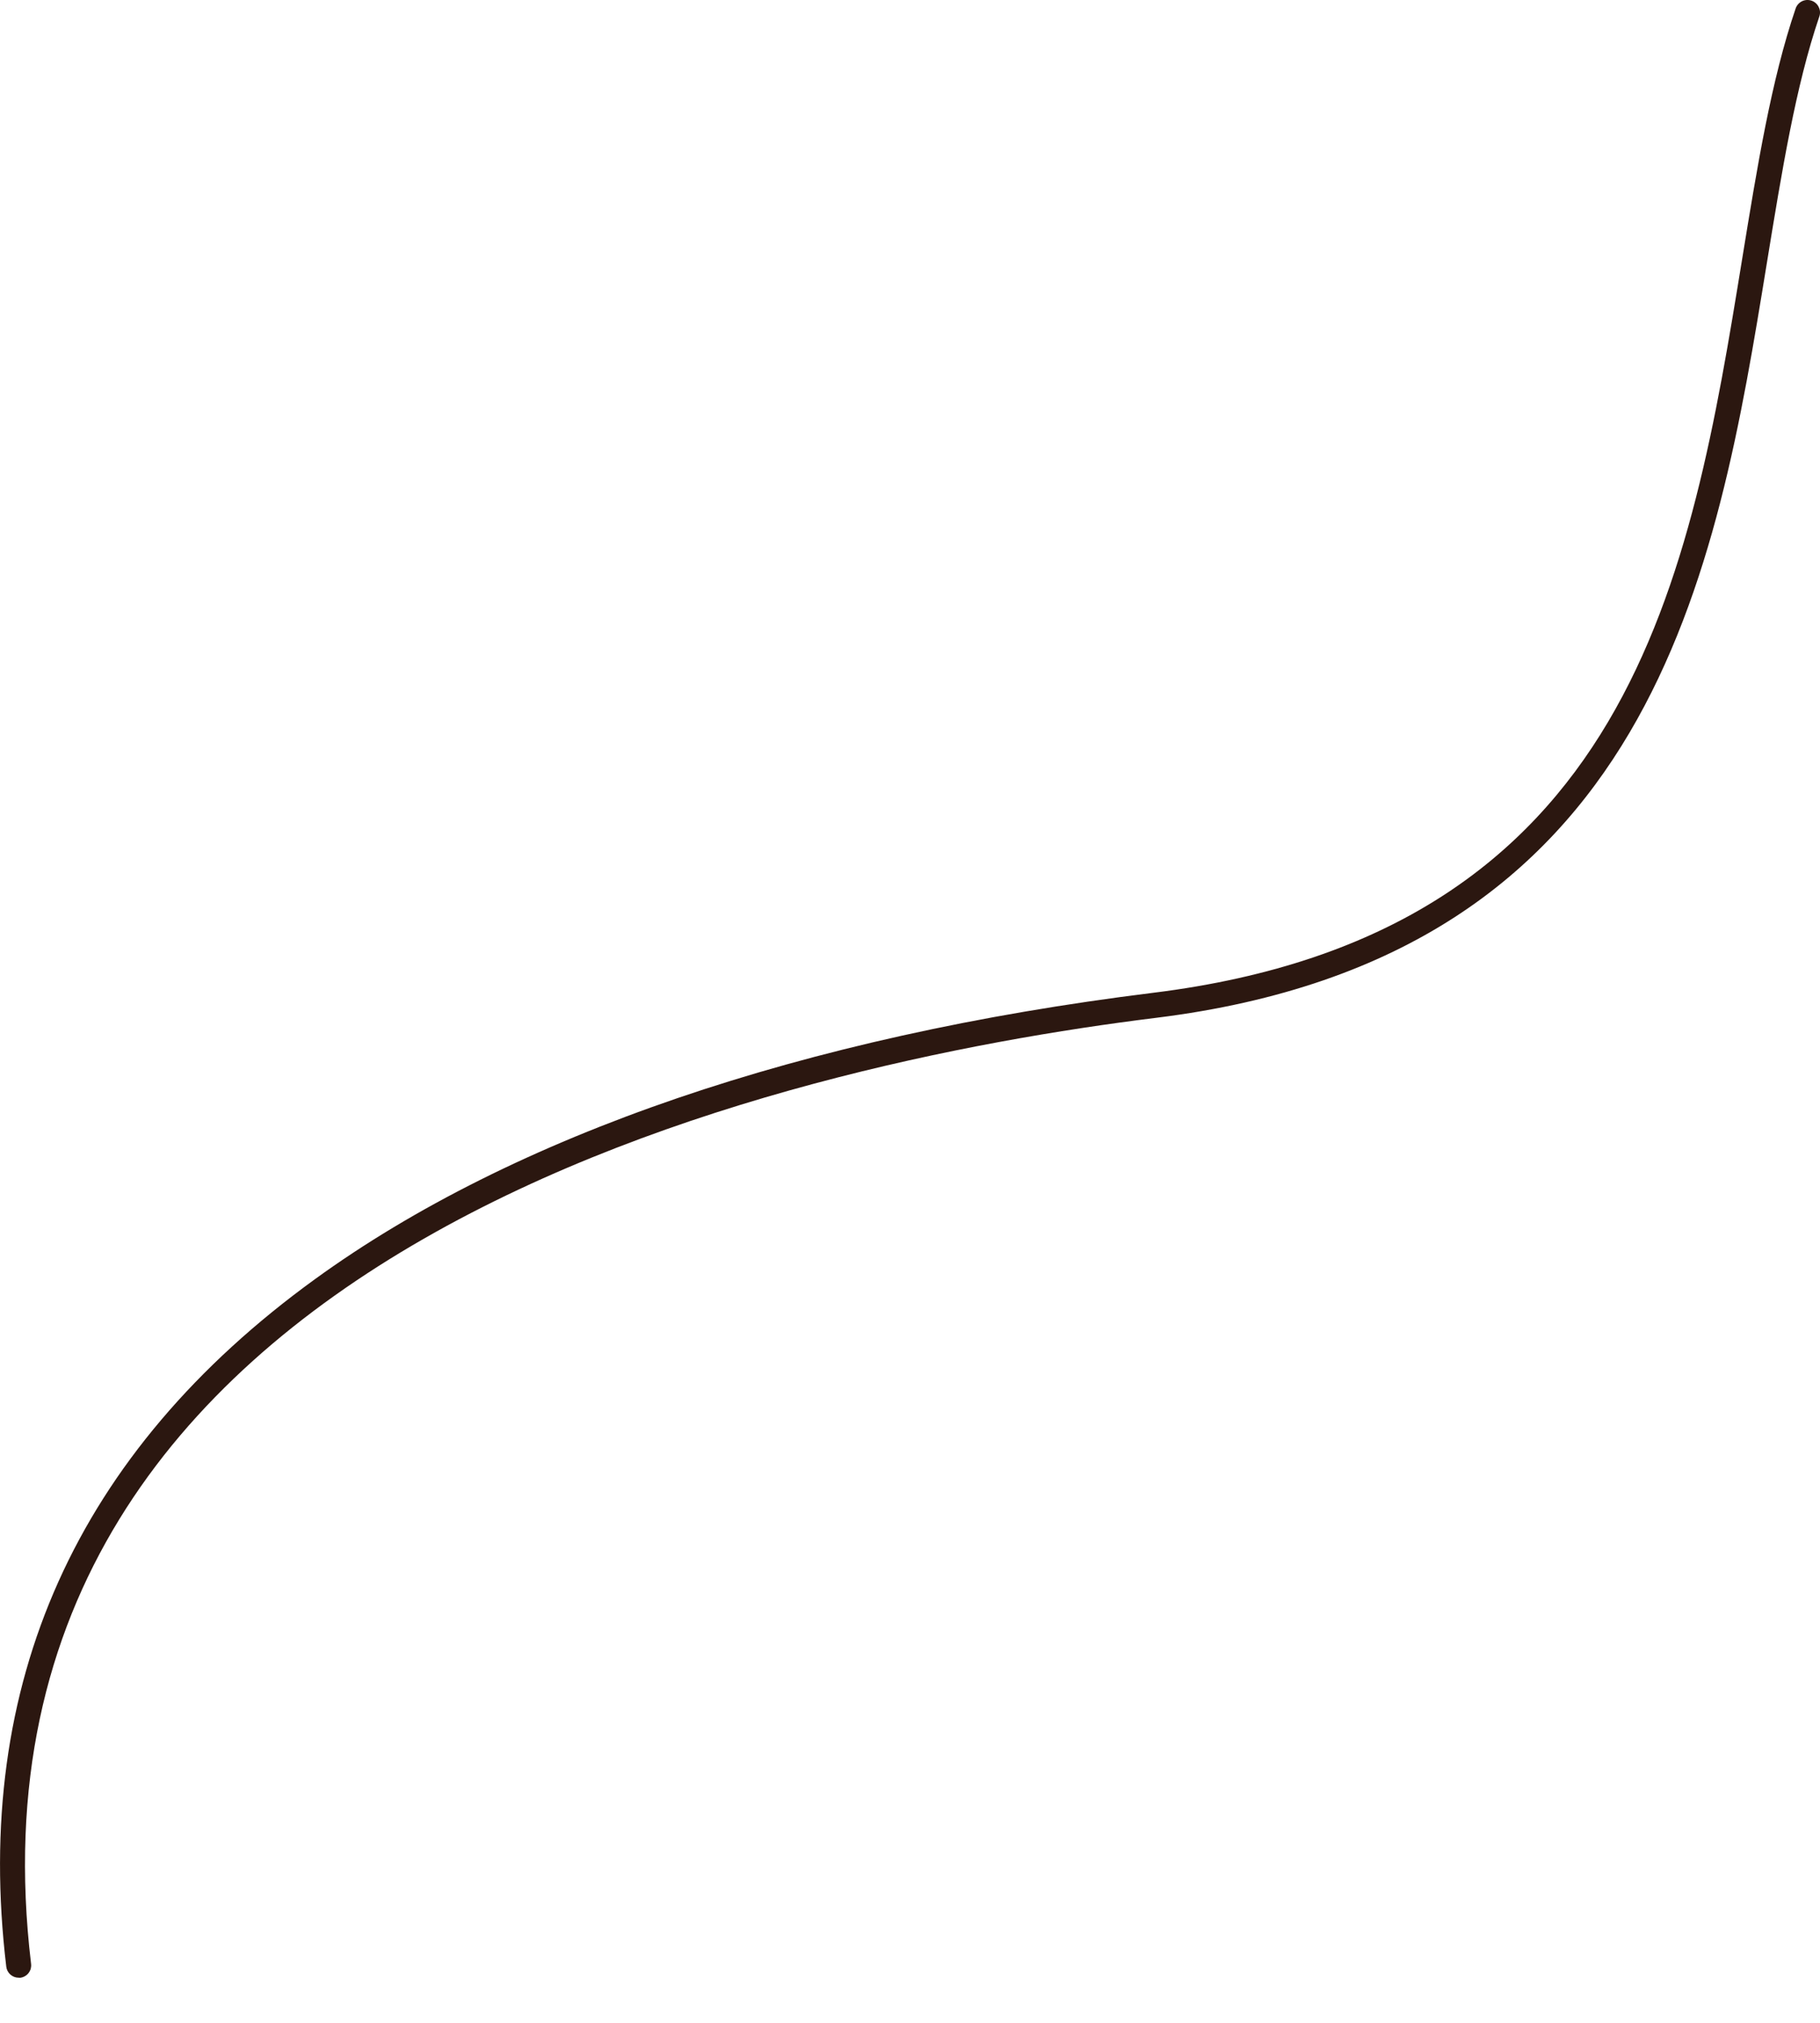 <svg width="27" height="30" viewBox="0 0 27 30" fill="none" xmlns="http://www.w3.org/2000/svg">
<path d="M0.277 29.331C0.231 29.331 0.188 29.314 0.154 29.284C0.12 29.254 0.098 29.212 0.093 29.167C-0.409 24.969 1.132 21.538 4.671 18.972C7.617 16.835 11.916 15.366 17.106 14.724C24.214 13.845 25.082 8.524 25.847 3.83C26.069 2.469 26.278 1.183 26.638 0.128C26.645 0.105 26.658 0.083 26.674 0.064C26.69 0.046 26.71 0.03 26.732 0.019C26.754 0.008 26.778 0.002 26.803 0C26.827 -0.001 26.852 0.002 26.875 0.01C26.899 0.018 26.92 0.031 26.939 0.048C26.957 0.064 26.972 0.084 26.982 0.107C26.993 0.129 26.999 0.153 27 0.178C27.001 0.203 26.997 0.227 26.988 0.251C26.639 1.276 26.433 2.547 26.213 3.893C25.466 8.476 24.537 14.182 17.151 15.095C11.709 15.767 -0.811 18.481 0.461 29.125C0.464 29.15 0.462 29.174 0.456 29.198C0.449 29.221 0.438 29.243 0.423 29.262C0.408 29.282 0.389 29.297 0.368 29.309C0.347 29.321 0.323 29.329 0.299 29.332L0.277 29.331Z" fill="#2B1710"/>
</svg>
